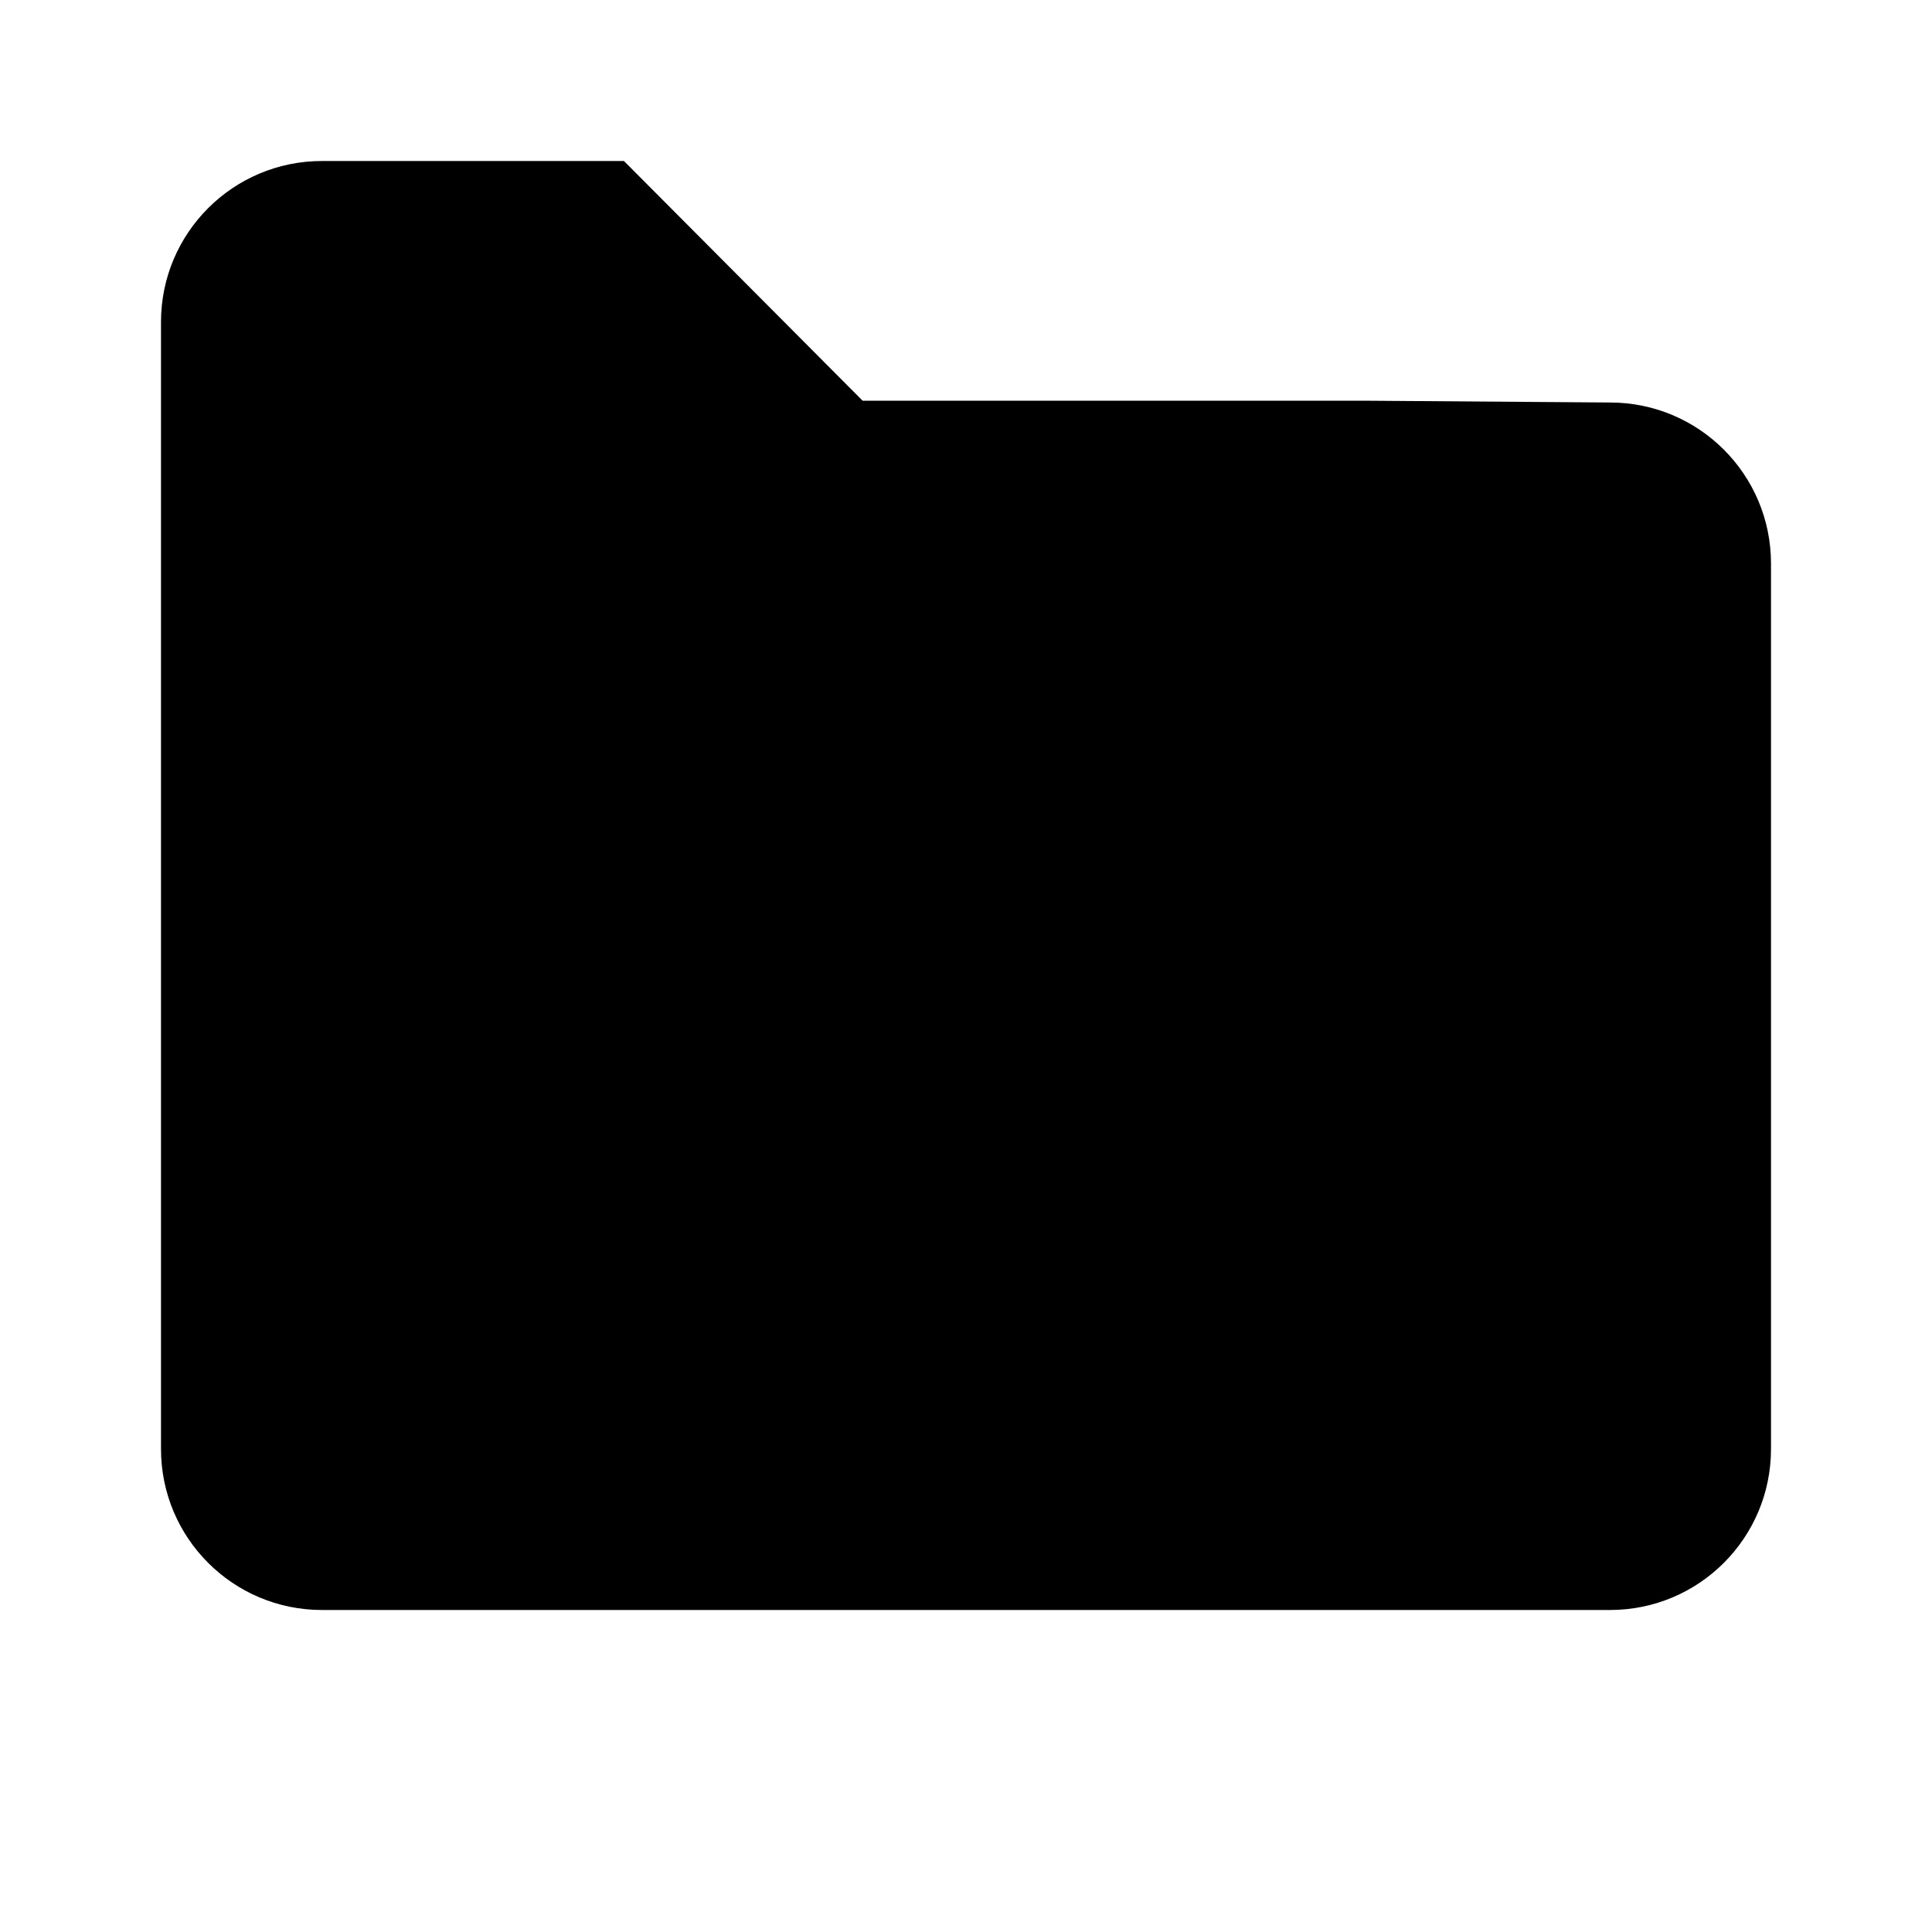 <svg height="24" viewBox="0 0 24 24" width="24" xmlns="http://www.w3.org/2000/svg"><path d="m17 4.978 3 .022c1.105 0 2 .895 2 2v11c0 1.105-.895 2-2 2h-16c-1.105 0-2-.895-2-2v-14c0-1.105.895-2 2-2h3.751l2.965 2.978z" fill-rule="evenodd"/></svg>